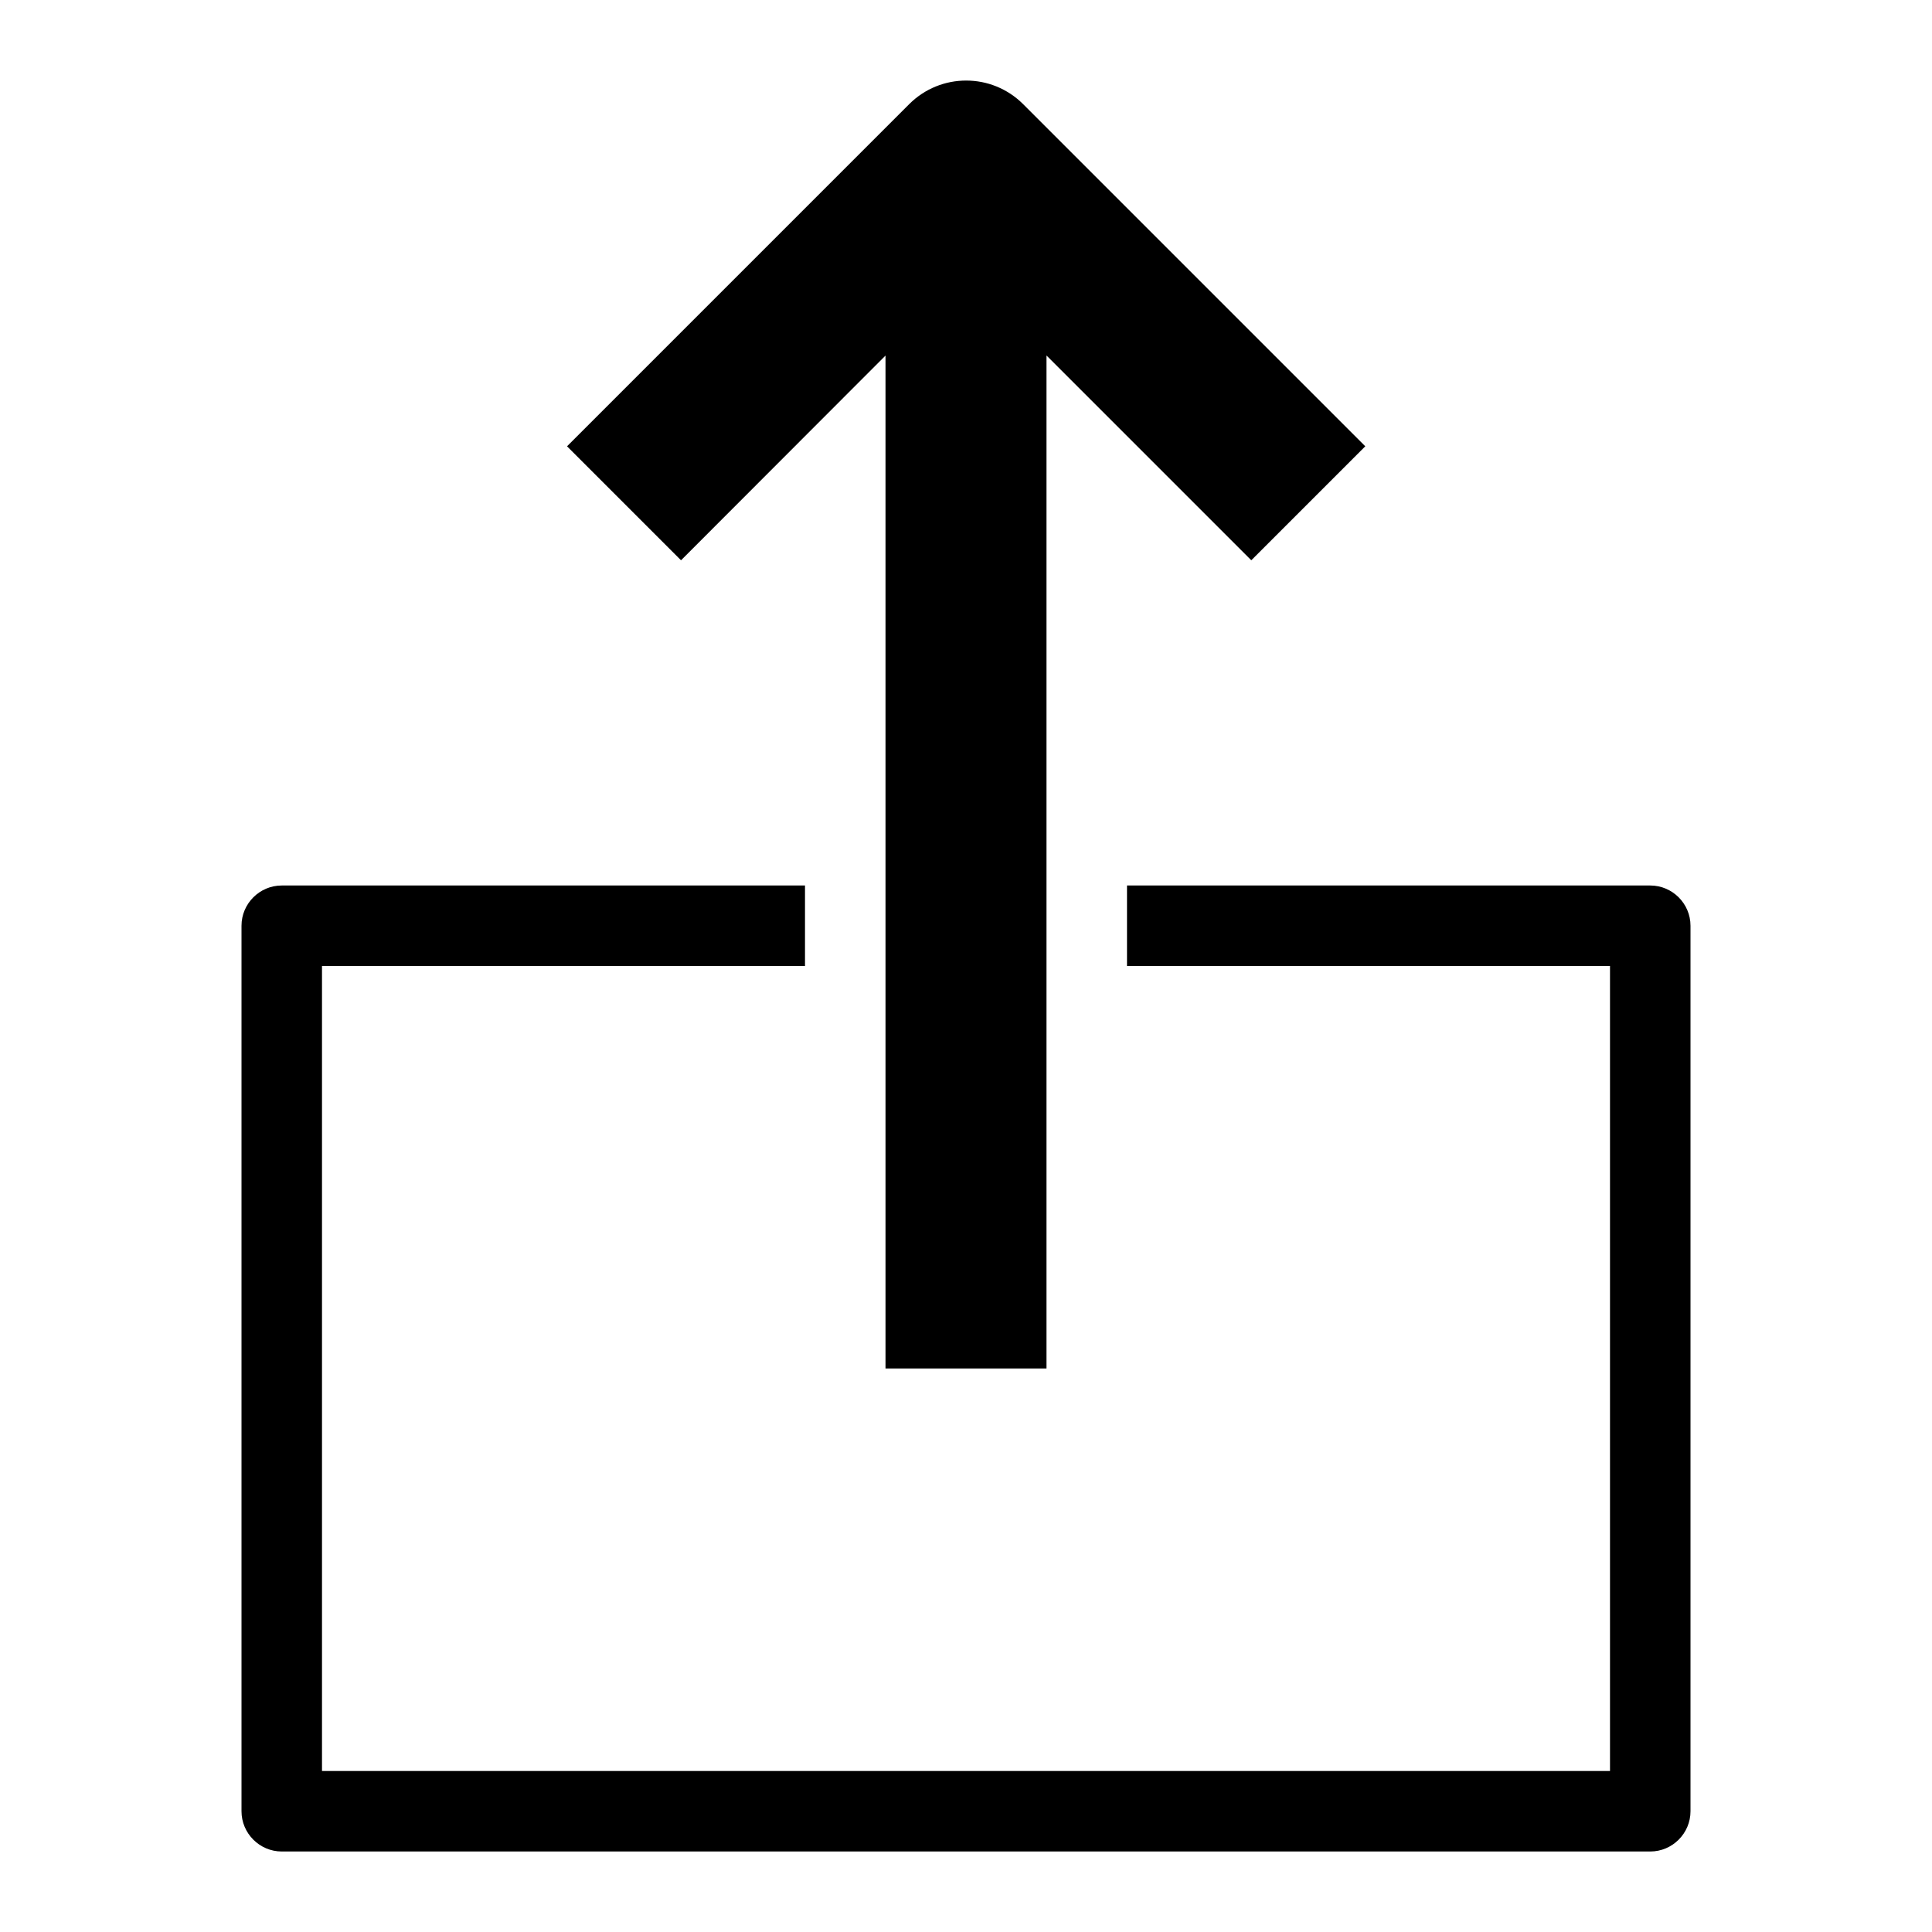 <svg version="1.1" xmlns="http://www.w3.org/2000/svg" width="24" height="24" viewBox="0 0 24 24" id="ExtractUpIcon">
  <path d="M20.5 11h-6.5v1h6v10h-16v-10h6v-1h-6.5c-0.275 0-0.5 0.225-0.5 0.5v11c0 0.275 0.225 0.5 0.5 0.5h17c0.275 0 0.5-0.225 0.5-0.5v-11c0-0.275-0.225-0.5-0.5-0.5z" ></path>
  <path d="M11 4.416v12.584h2v-12.584l2.544 2.544 1.416-1.416-4.25-4.25c-0.391-0.391-1.025-0.391-1.416 0l-4.25 4.25 1.416 1.416 2.541-2.544z" ></path>
</svg>

